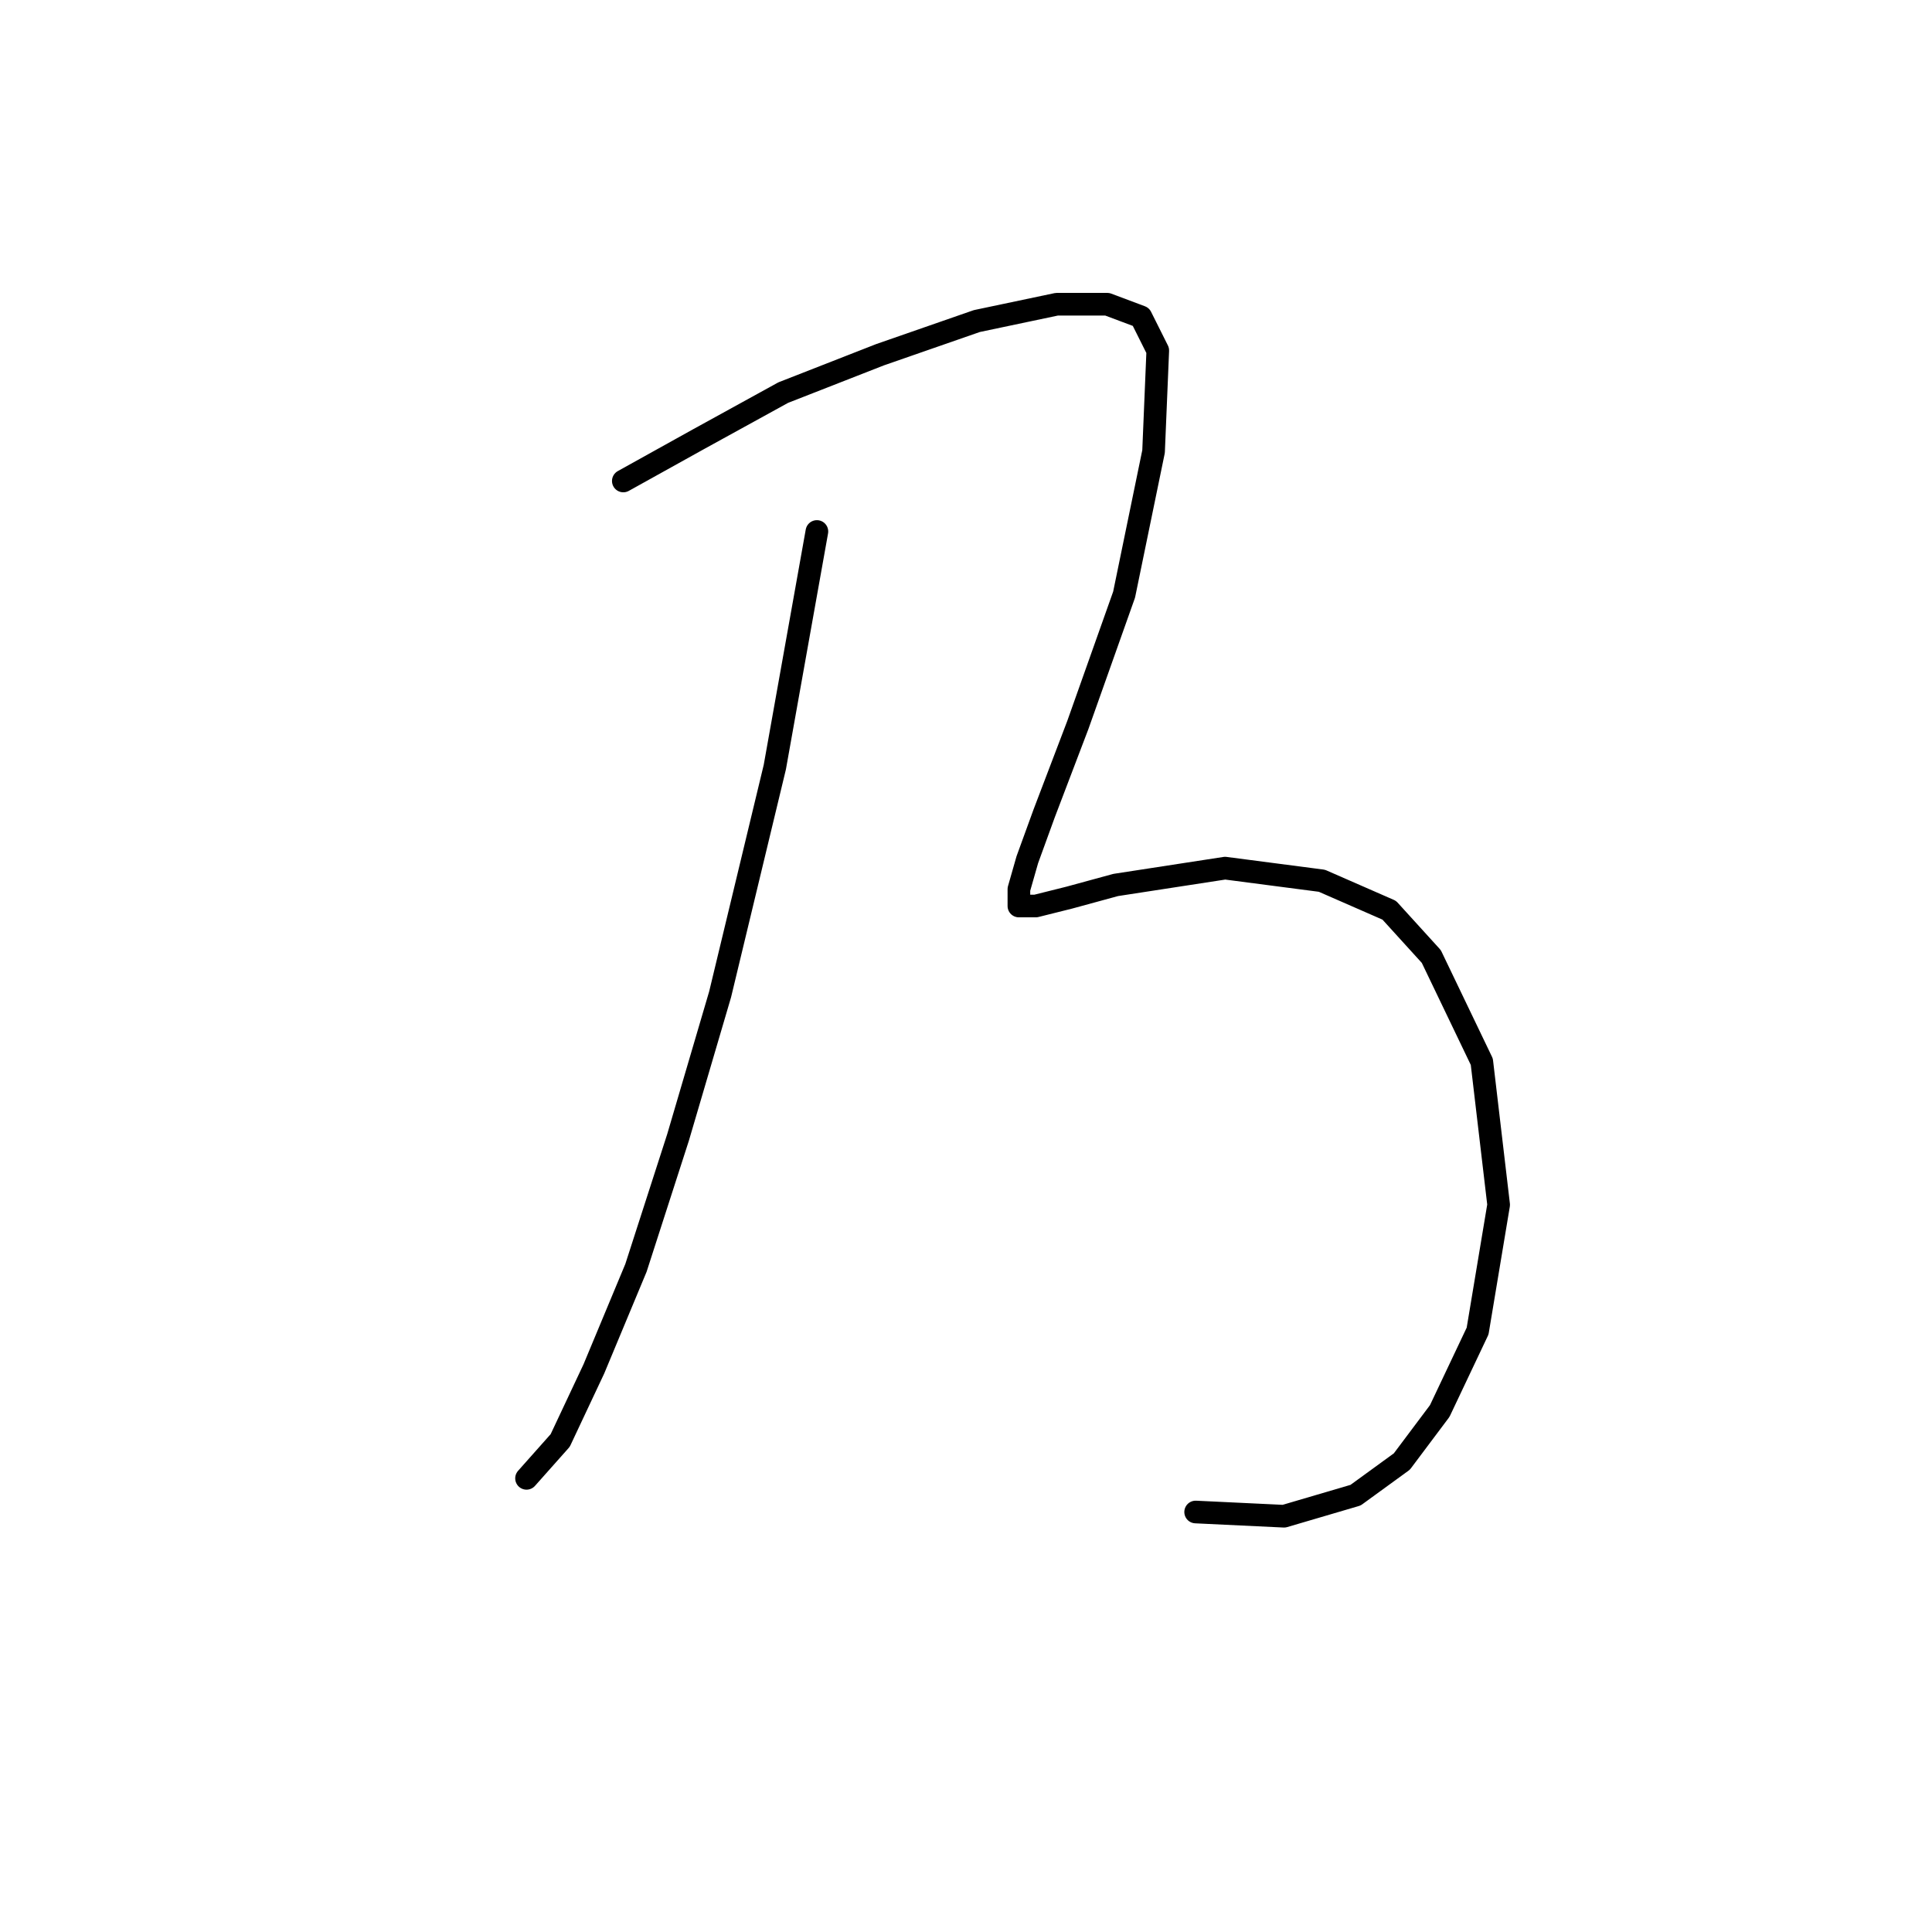 <?xml version="1.0" standalone="no"?>
    <svg width="256" height="256" xmlns="http://www.w3.org/2000/svg" version="1.1">
    <polyline stroke="black" stroke-width="3" stroke-linecap="round" fill="transparent" stroke-linejoin="round" points="108.243 70.424 102.667 101.65 95.418 131.762 89.842 150.721 84.266 168.007 78.689 181.39 74.229 190.87 69.768 195.888 69.768 195.888 " />
        <polyline stroke="black" stroke-width="3" stroke-linecap="round" fill="transparent" stroke-linejoin="round" points="82.593 63.732 92.63 58.156 103.782 52.022 116.608 47.004 129.433 42.543 140.028 40.312 146.719 40.312 151.18 41.985 153.411 46.446 152.853 59.829 148.95 78.788 142.816 96.074 138.355 107.784 136.124 113.918 135.009 117.821 135.009 120.052 137.24 120.052 141.701 118.937 147.834 117.264 162.333 115.033 175.158 116.706 184.08 120.61 189.656 126.743 196.347 140.684 198.578 159.643 195.79 176.372 190.771 186.966 185.753 193.658 179.619 198.119 170.139 200.907 158.429 200.349 158.429 200.349 " />
        </svg>